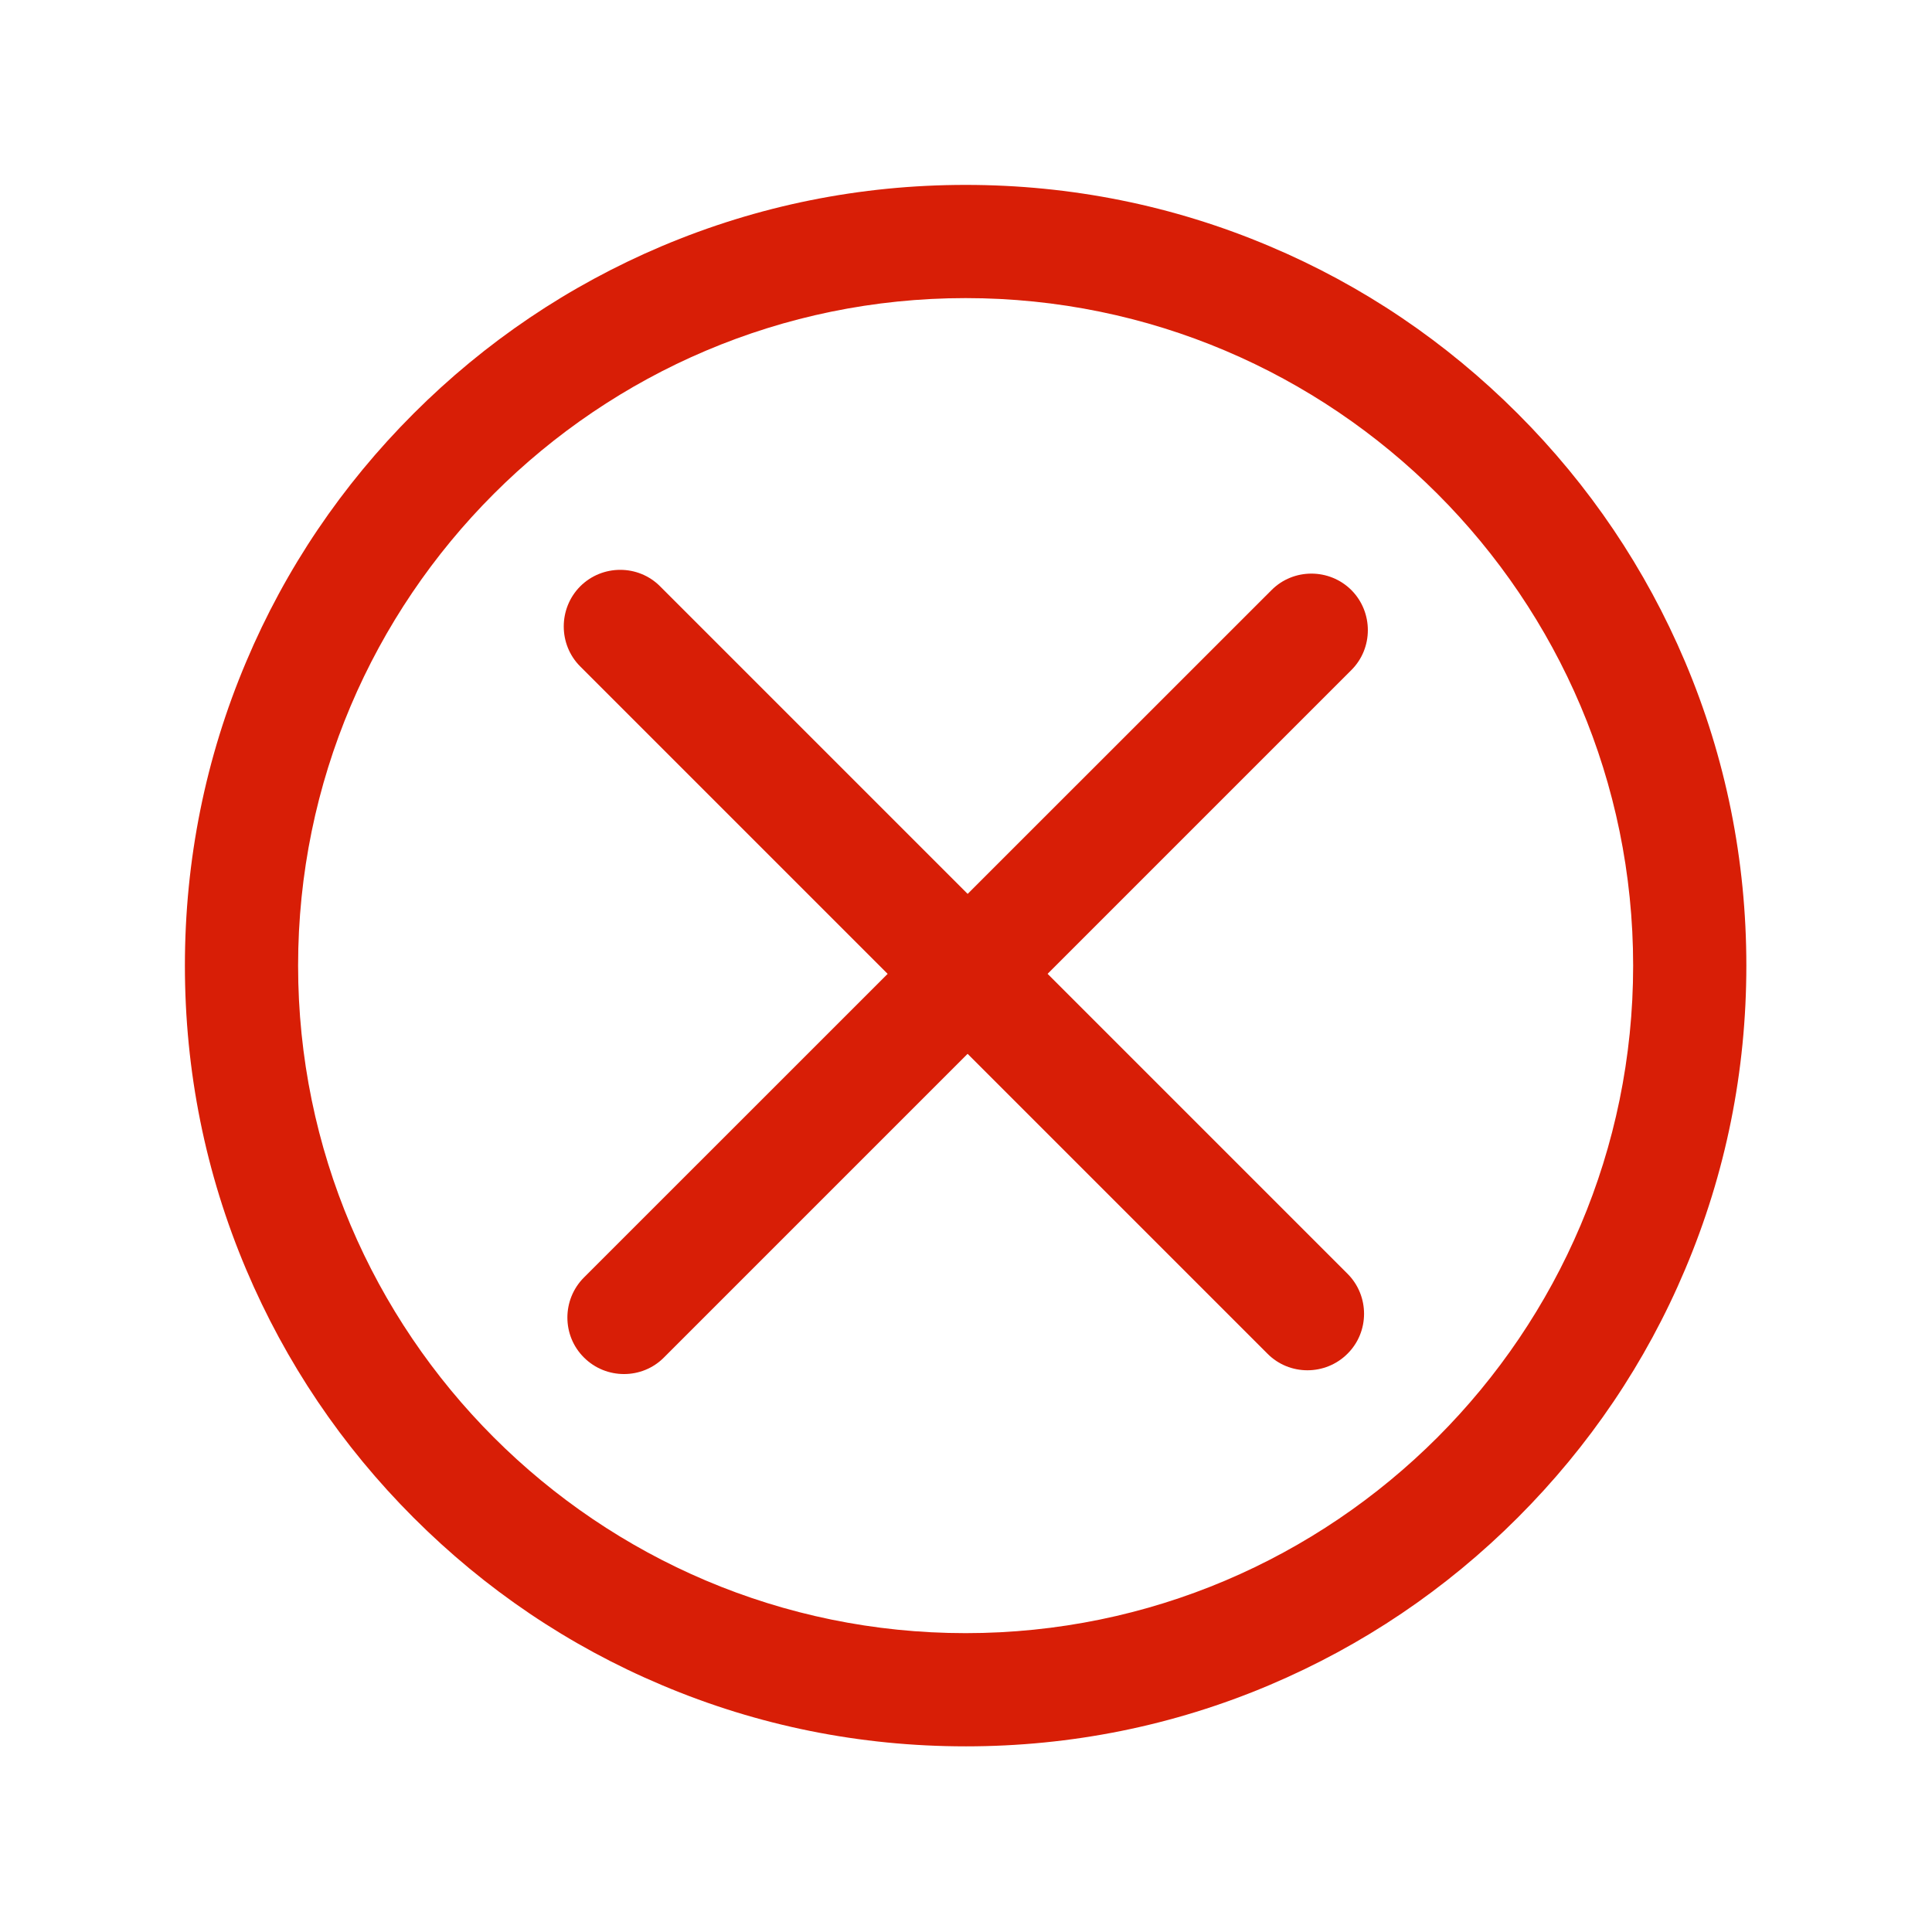 <?xml version="1.0" standalone="no"?><!DOCTYPE svg PUBLIC "-//W3C//DTD SVG 1.1//EN" "http://www.w3.org/Graphics/SVG/1.1/DTD/svg11.dtd"><svg t="1555919380325" class="icon" style="" viewBox="0 0 1024 1024" version="1.1" xmlns="http://www.w3.org/2000/svg" p-id="1979" xmlns:xlink="http://www.w3.org/1999/xlink" width="32" height="32"><defs><style type="text/css"></style></defs><path d="M511.8 925.6c-55.9 0-110.1-10.9-161.1-32.5-49.3-20.8-93.5-50.7-131.5-88.7s-67.8-82.2-88.7-131.5C108.9 621.9 98 567.7 98 511.8s10.9-110.1 32.5-161.1c20.8-49.3 50.7-93.5 88.7-131.5s82.2-67.8 131.5-88.7C401.8 108.9 456 98 511.8 98s110.1 10.9 161.1 32.5c49.3 20.8 93.5 50.7 131.5 88.7s67.8 82.2 88.7 131.5c21.6 51 32.5 105.2 32.5 161.1 0 55.9-10.9 110.1-32.5 161.1-20.8 49.3-50.7 93.5-88.7 131.5s-82.2 67.8-131.5 88.7c-51 21.6-105.2 32.5-161.1 32.5z m0-767.6C316.7 158 158 316.7 158 511.8c0 195.1 158.7 353.8 353.8 353.8 195.1 0 353.8-158.7 353.8-353.8 0-195.1-158.7-353.8-353.8-353.8z" fill="#d81e06" p-id="1980"></path><path d="M307.5 310.8c11.7-11.7 30.8-11.7 42.4 0l364.3 364.3c11.7 11.7 11.7 30.8 0 42.4-11.7 11.7-30.8 11.7-42.4 0L307.5 353.2c-11.6-11.6-11.6-30.7 0-42.4z" fill="#d81e06" p-id="1981"></path><path d="M716.3 312.8c-11.7-11.7-30.8-11.7-42.4 0L309.5 677.1c-11.7 11.7-11.7 30.8 0 42.4 11.7 11.7 30.8 11.7 42.4 0l364.3-364.3c11.7-11.6 11.7-30.7 0.1-42.4z" fill="#d81e06" p-id="1982"></path></svg>